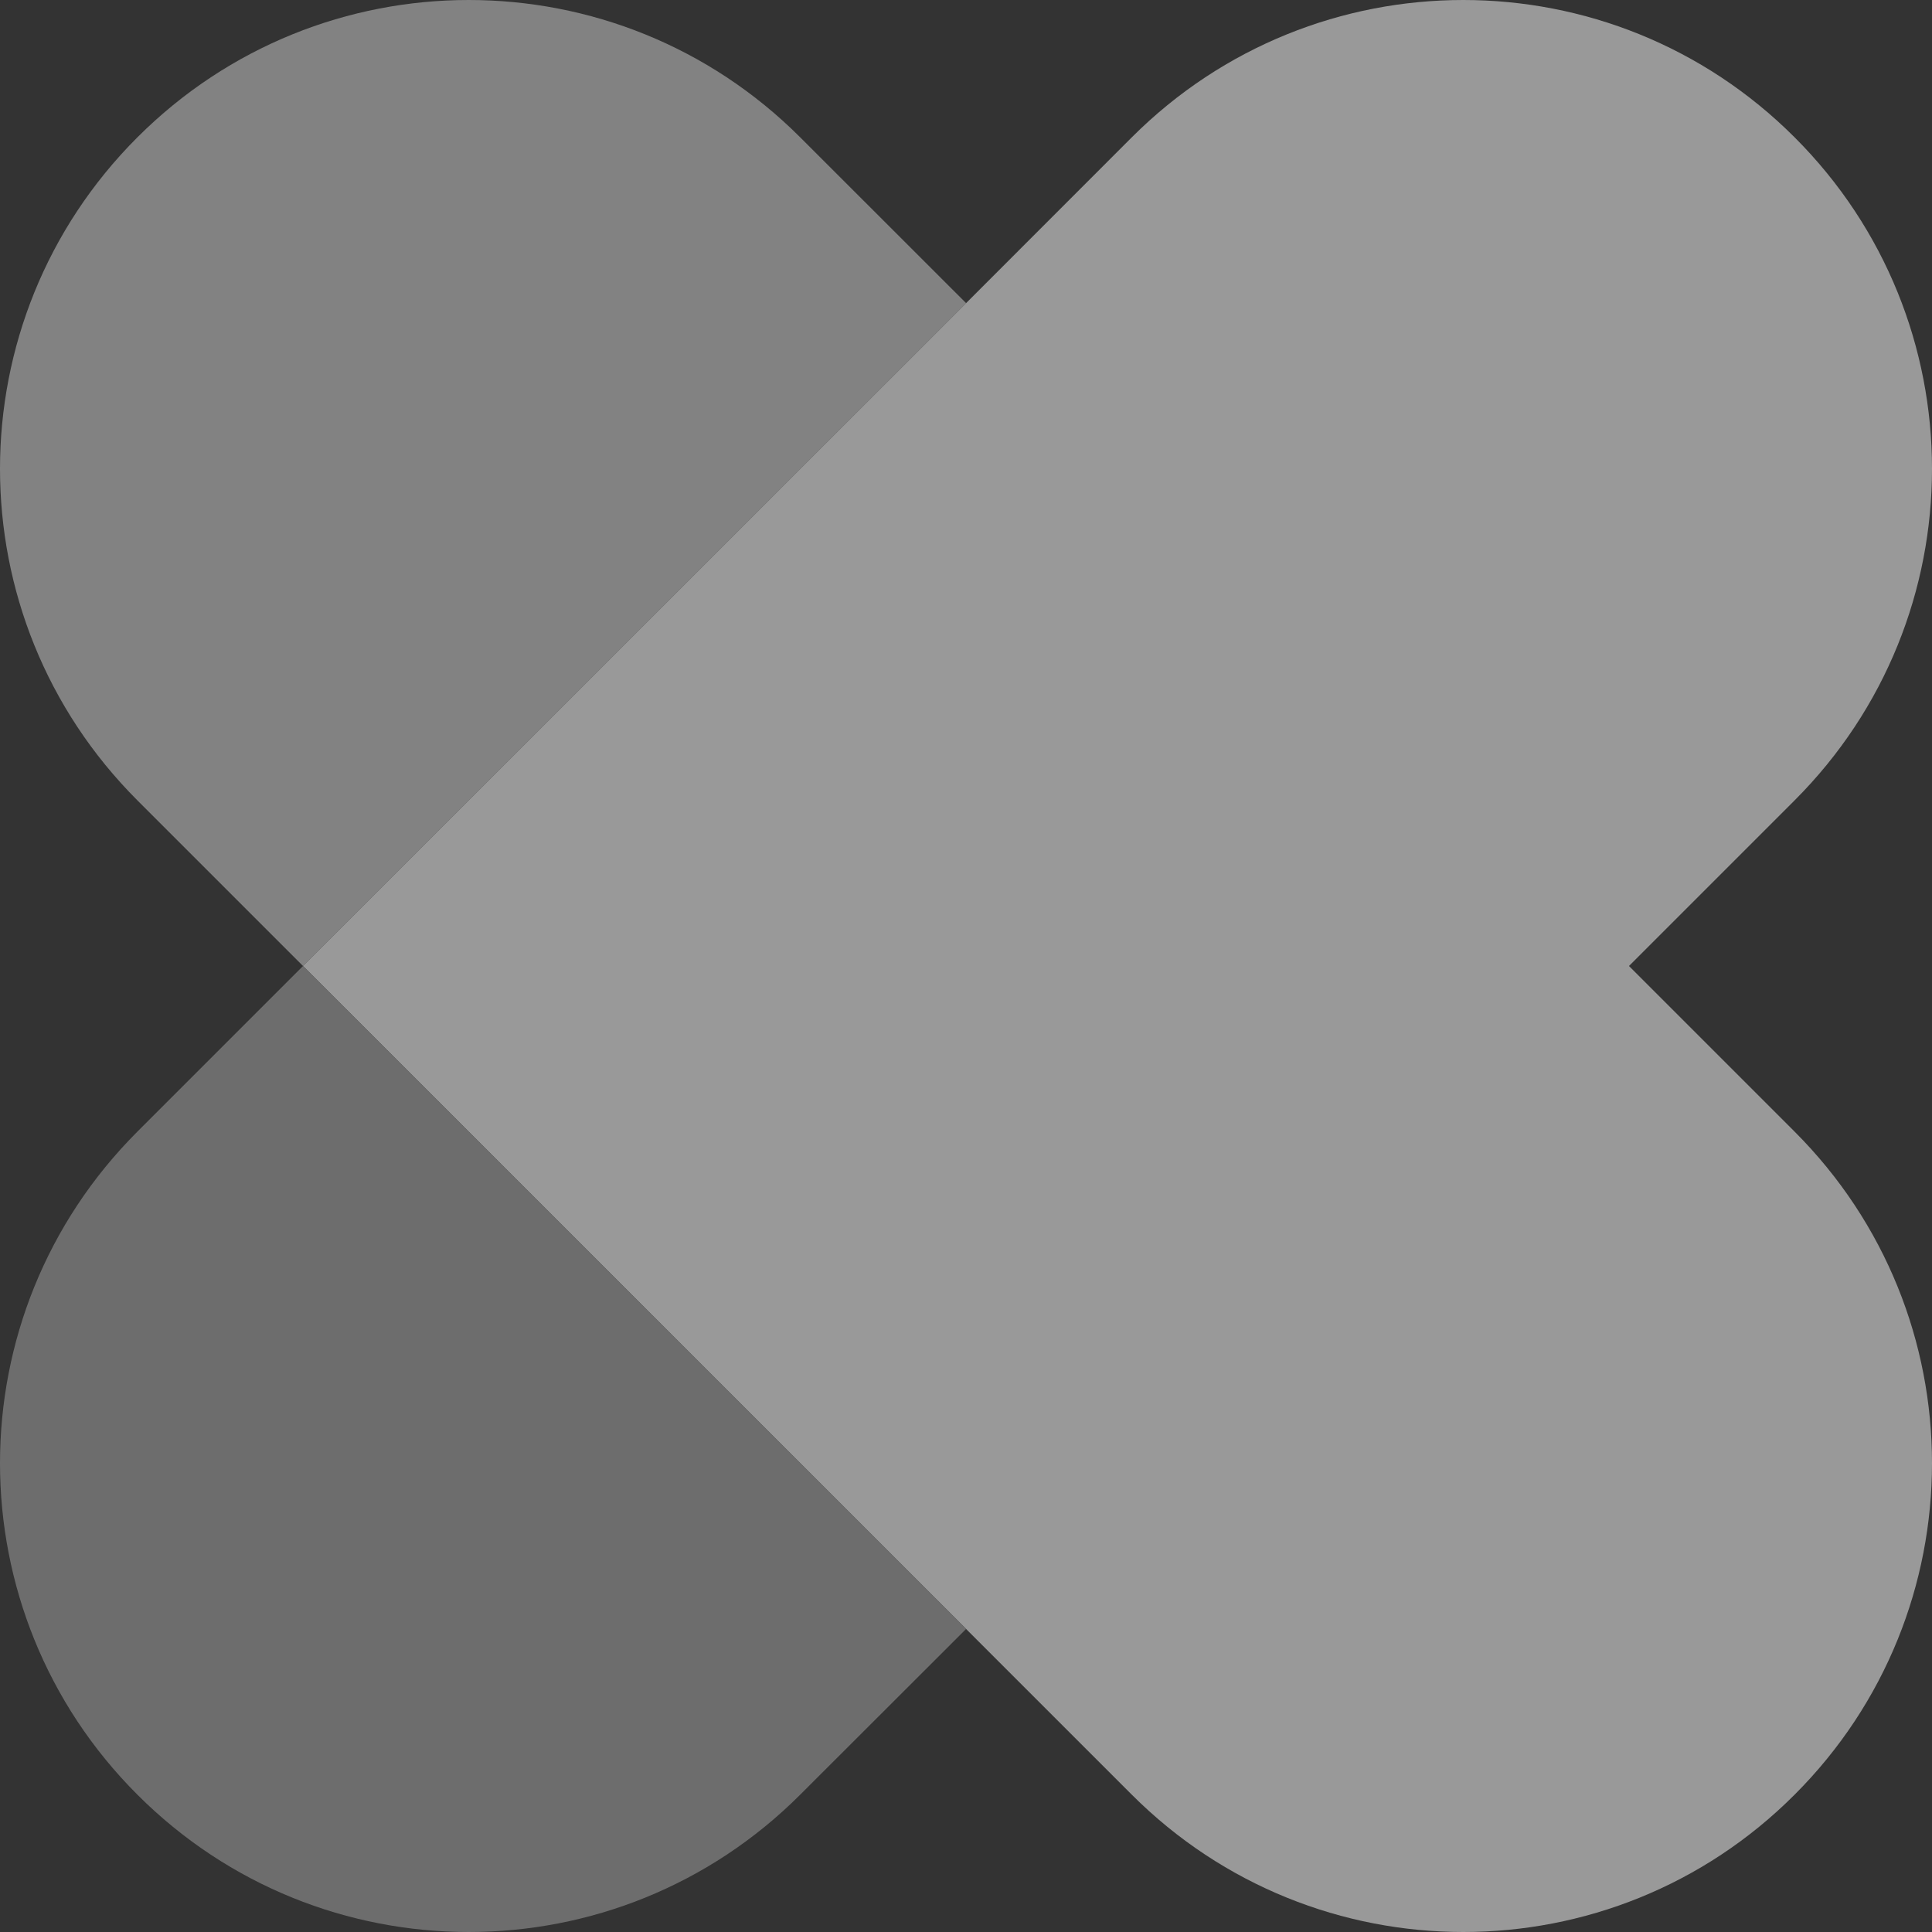 <svg width="20" height="20" viewBox="0 0 20 20" fill="none" xmlns="http://www.w3.org/2000/svg">
<rect x="0" y="0" width="20" height="20" fill="#333333" stroke="none"/>
<g opacity="0.5">
<path d="M10.001 3.138L3.137 10L1.422 8.285C-0.474 6.389 -0.474 3.317 1.422 1.422C2.37 0.474 3.611 0 4.852 0C6.094 0 7.336 0.474 8.284 1.422L10.001 3.138Z" fill="#D1D1D1"/>
<path d="M18.578 11.715C20.474 13.611 20.474 16.683 18.578 18.578C17.632 19.526 16.389 20 15.148 20C13.906 20 12.664 19.526 11.716 18.578L3.137 10L10.001 3.138L11.716 1.422C13.612 -0.474 16.684 -0.474 18.578 1.422C19.526 2.369 20 3.611 20 4.853C20 6.096 19.526 7.337 18.578 8.285L16.863 10L18.578 11.715Z" fill="white"/>
<path d="M10.001 16.863L8.284 18.578C6.388 20.474 3.316 20.474 1.422 18.578C0.474 17.631 8.11844e-05 16.389 8.11844e-05 15.147C8.11844e-05 13.904 0.474 12.663 1.422 11.715L3.137 10L10.001 16.863Z" fill="#A8A8A8"/>
</g>
</svg>
